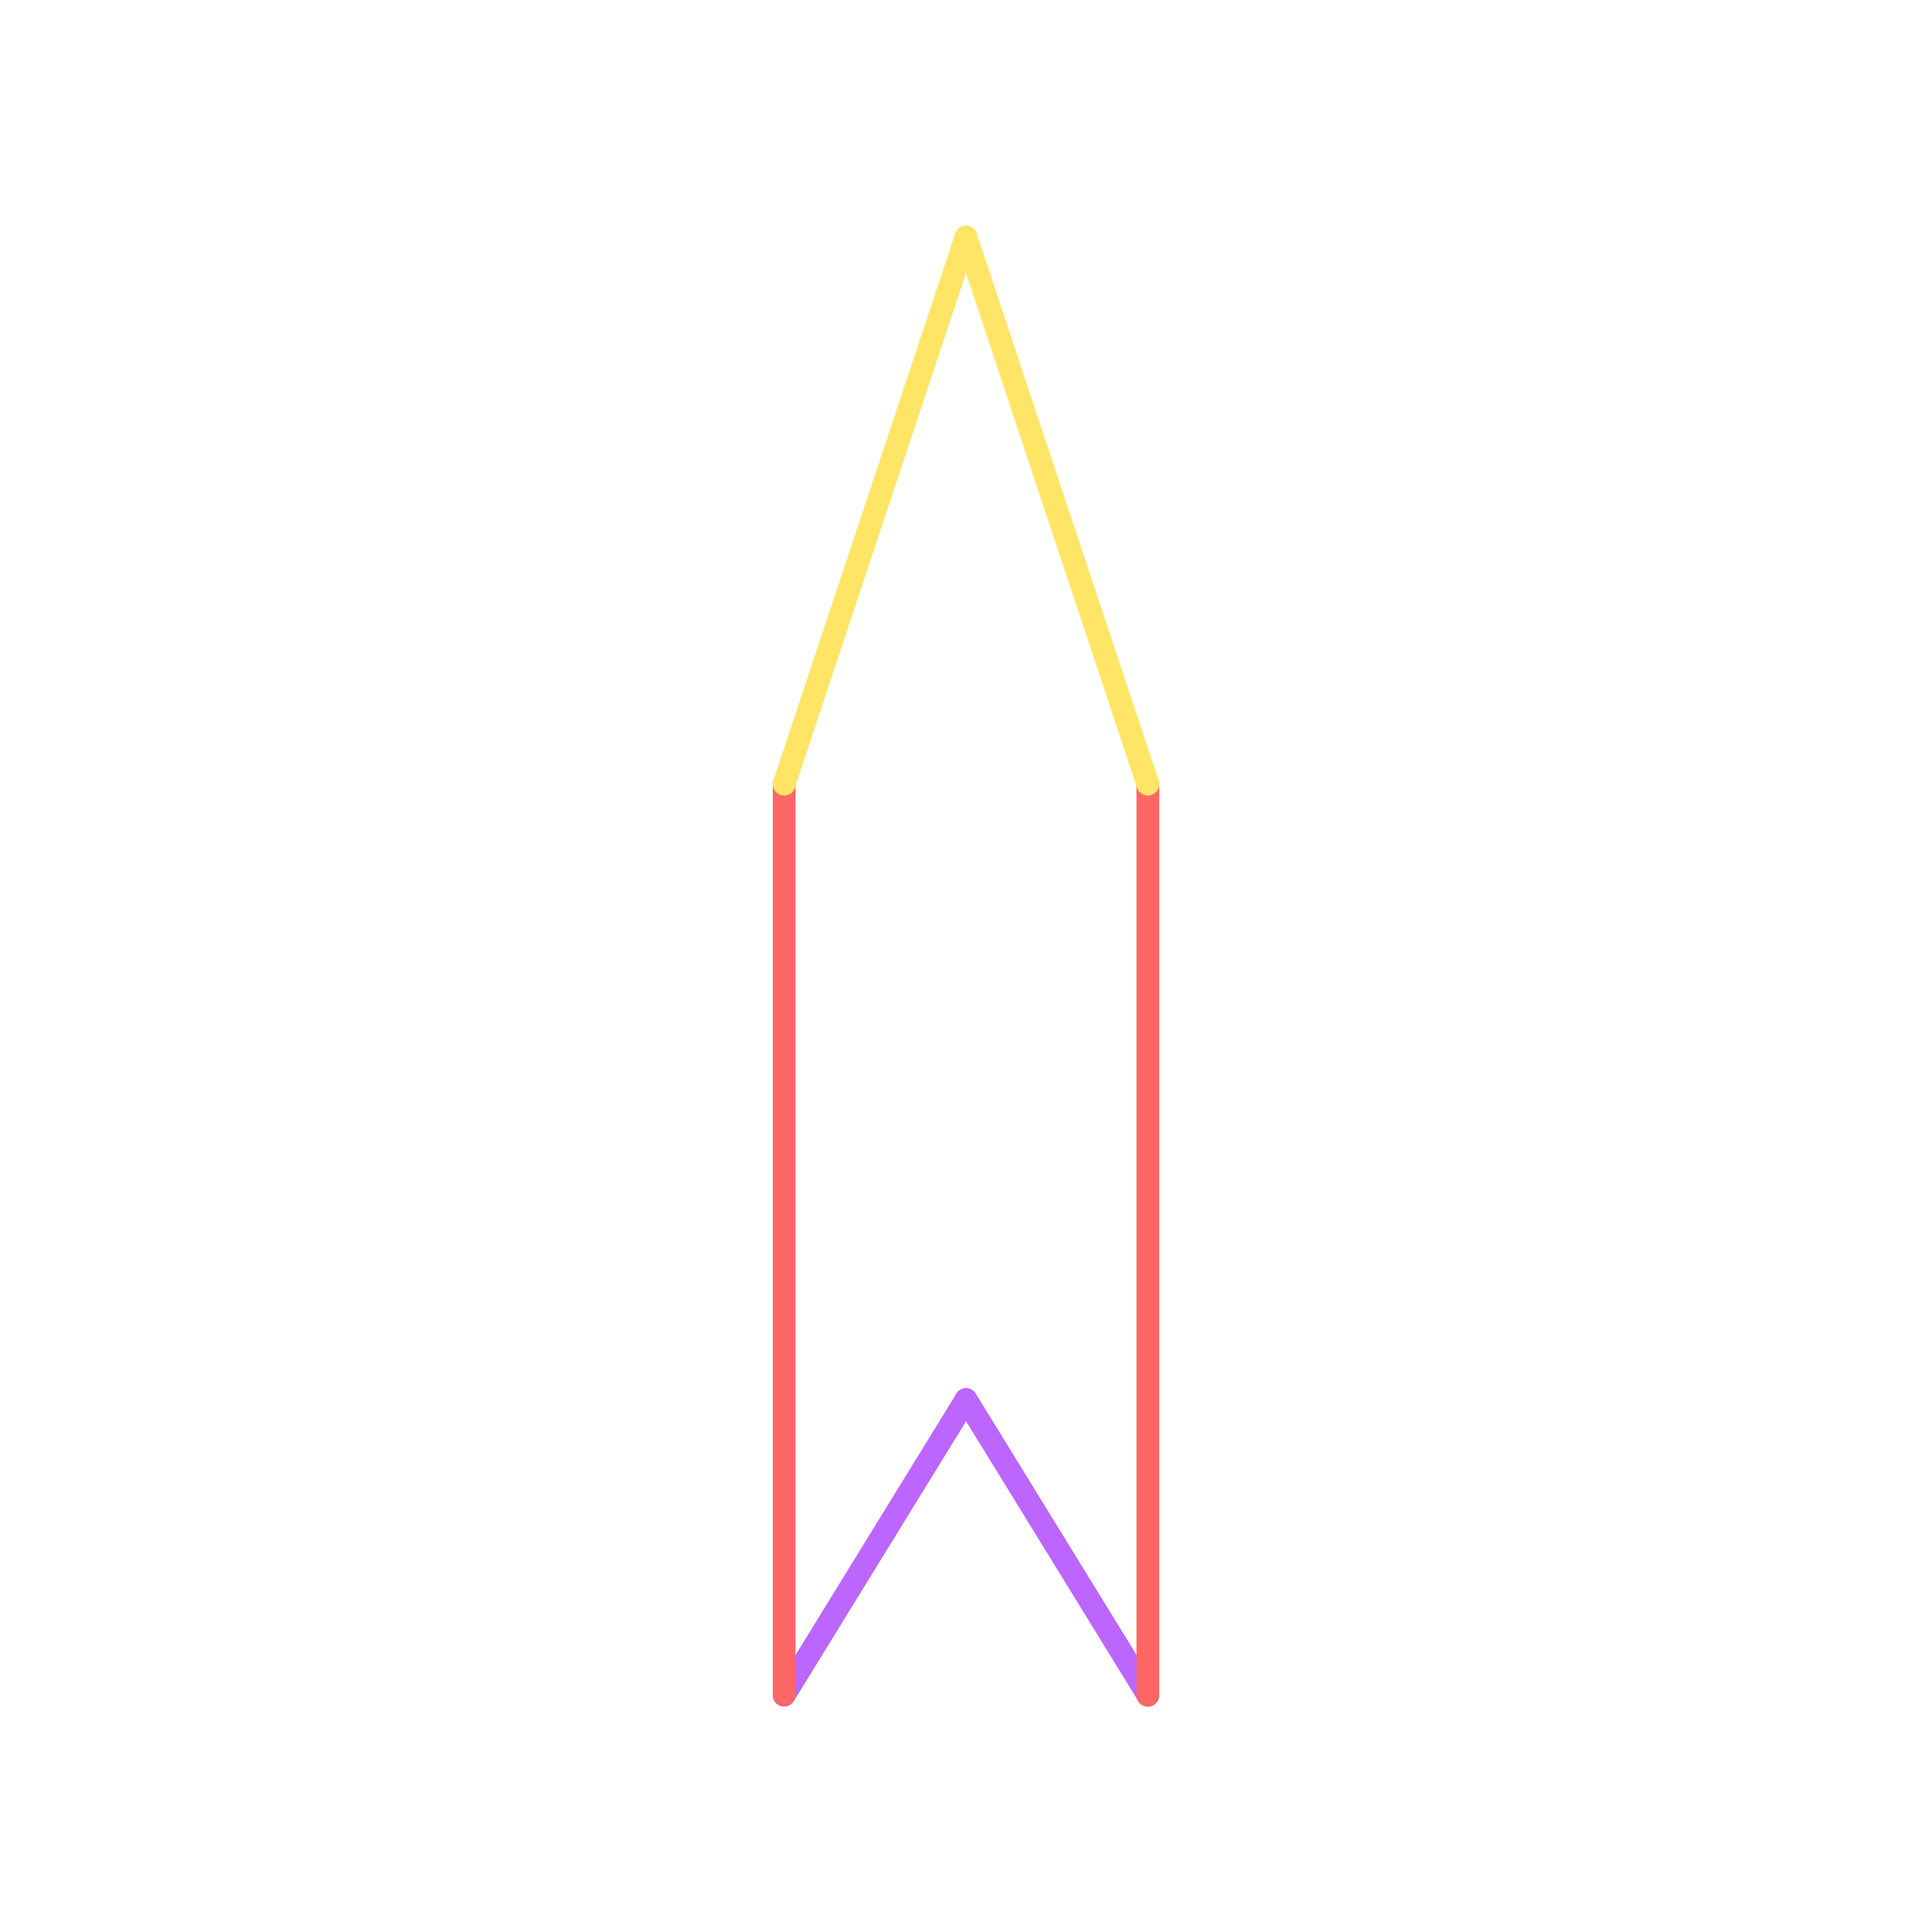 <svg id="_44" data-name="44" xmlns="http://www.w3.org/2000/svg" viewBox="0 0 170 170"><defs><style>.cls-1{opacity:0;}.cls-2{fill:#2580b2;}.cls-3,.cls-4,.cls-5{fill:none;stroke-linecap:round;stroke-linejoin:round;stroke-width:2px;}.cls-3{stroke:#bc66ff;}.cls-4{stroke:#f66;}.cls-5{stroke:#ffe566;}</style></defs><title>44_tool1B_m1</title><g id="transparent_bg" data-name="transparent bg" class="cls-1"><rect class="cls-2" width="170" height="170"/></g><g id="tool1B_L"><path class="cls-3" d="M85,123.16l-16,26"/><path class="cls-3" d="M101,149.14l-16-26"/></g><g id="tool1B_R"><path class="cls-4" d="M69,149.14V69"/><path class="cls-4" d="M101,69v80.18"/></g><g id="tool1B_Y"><path class="cls-5" d="M69,69L85,20.86"/><path class="cls-5" d="M85,20.86L101,69"/></g></svg>